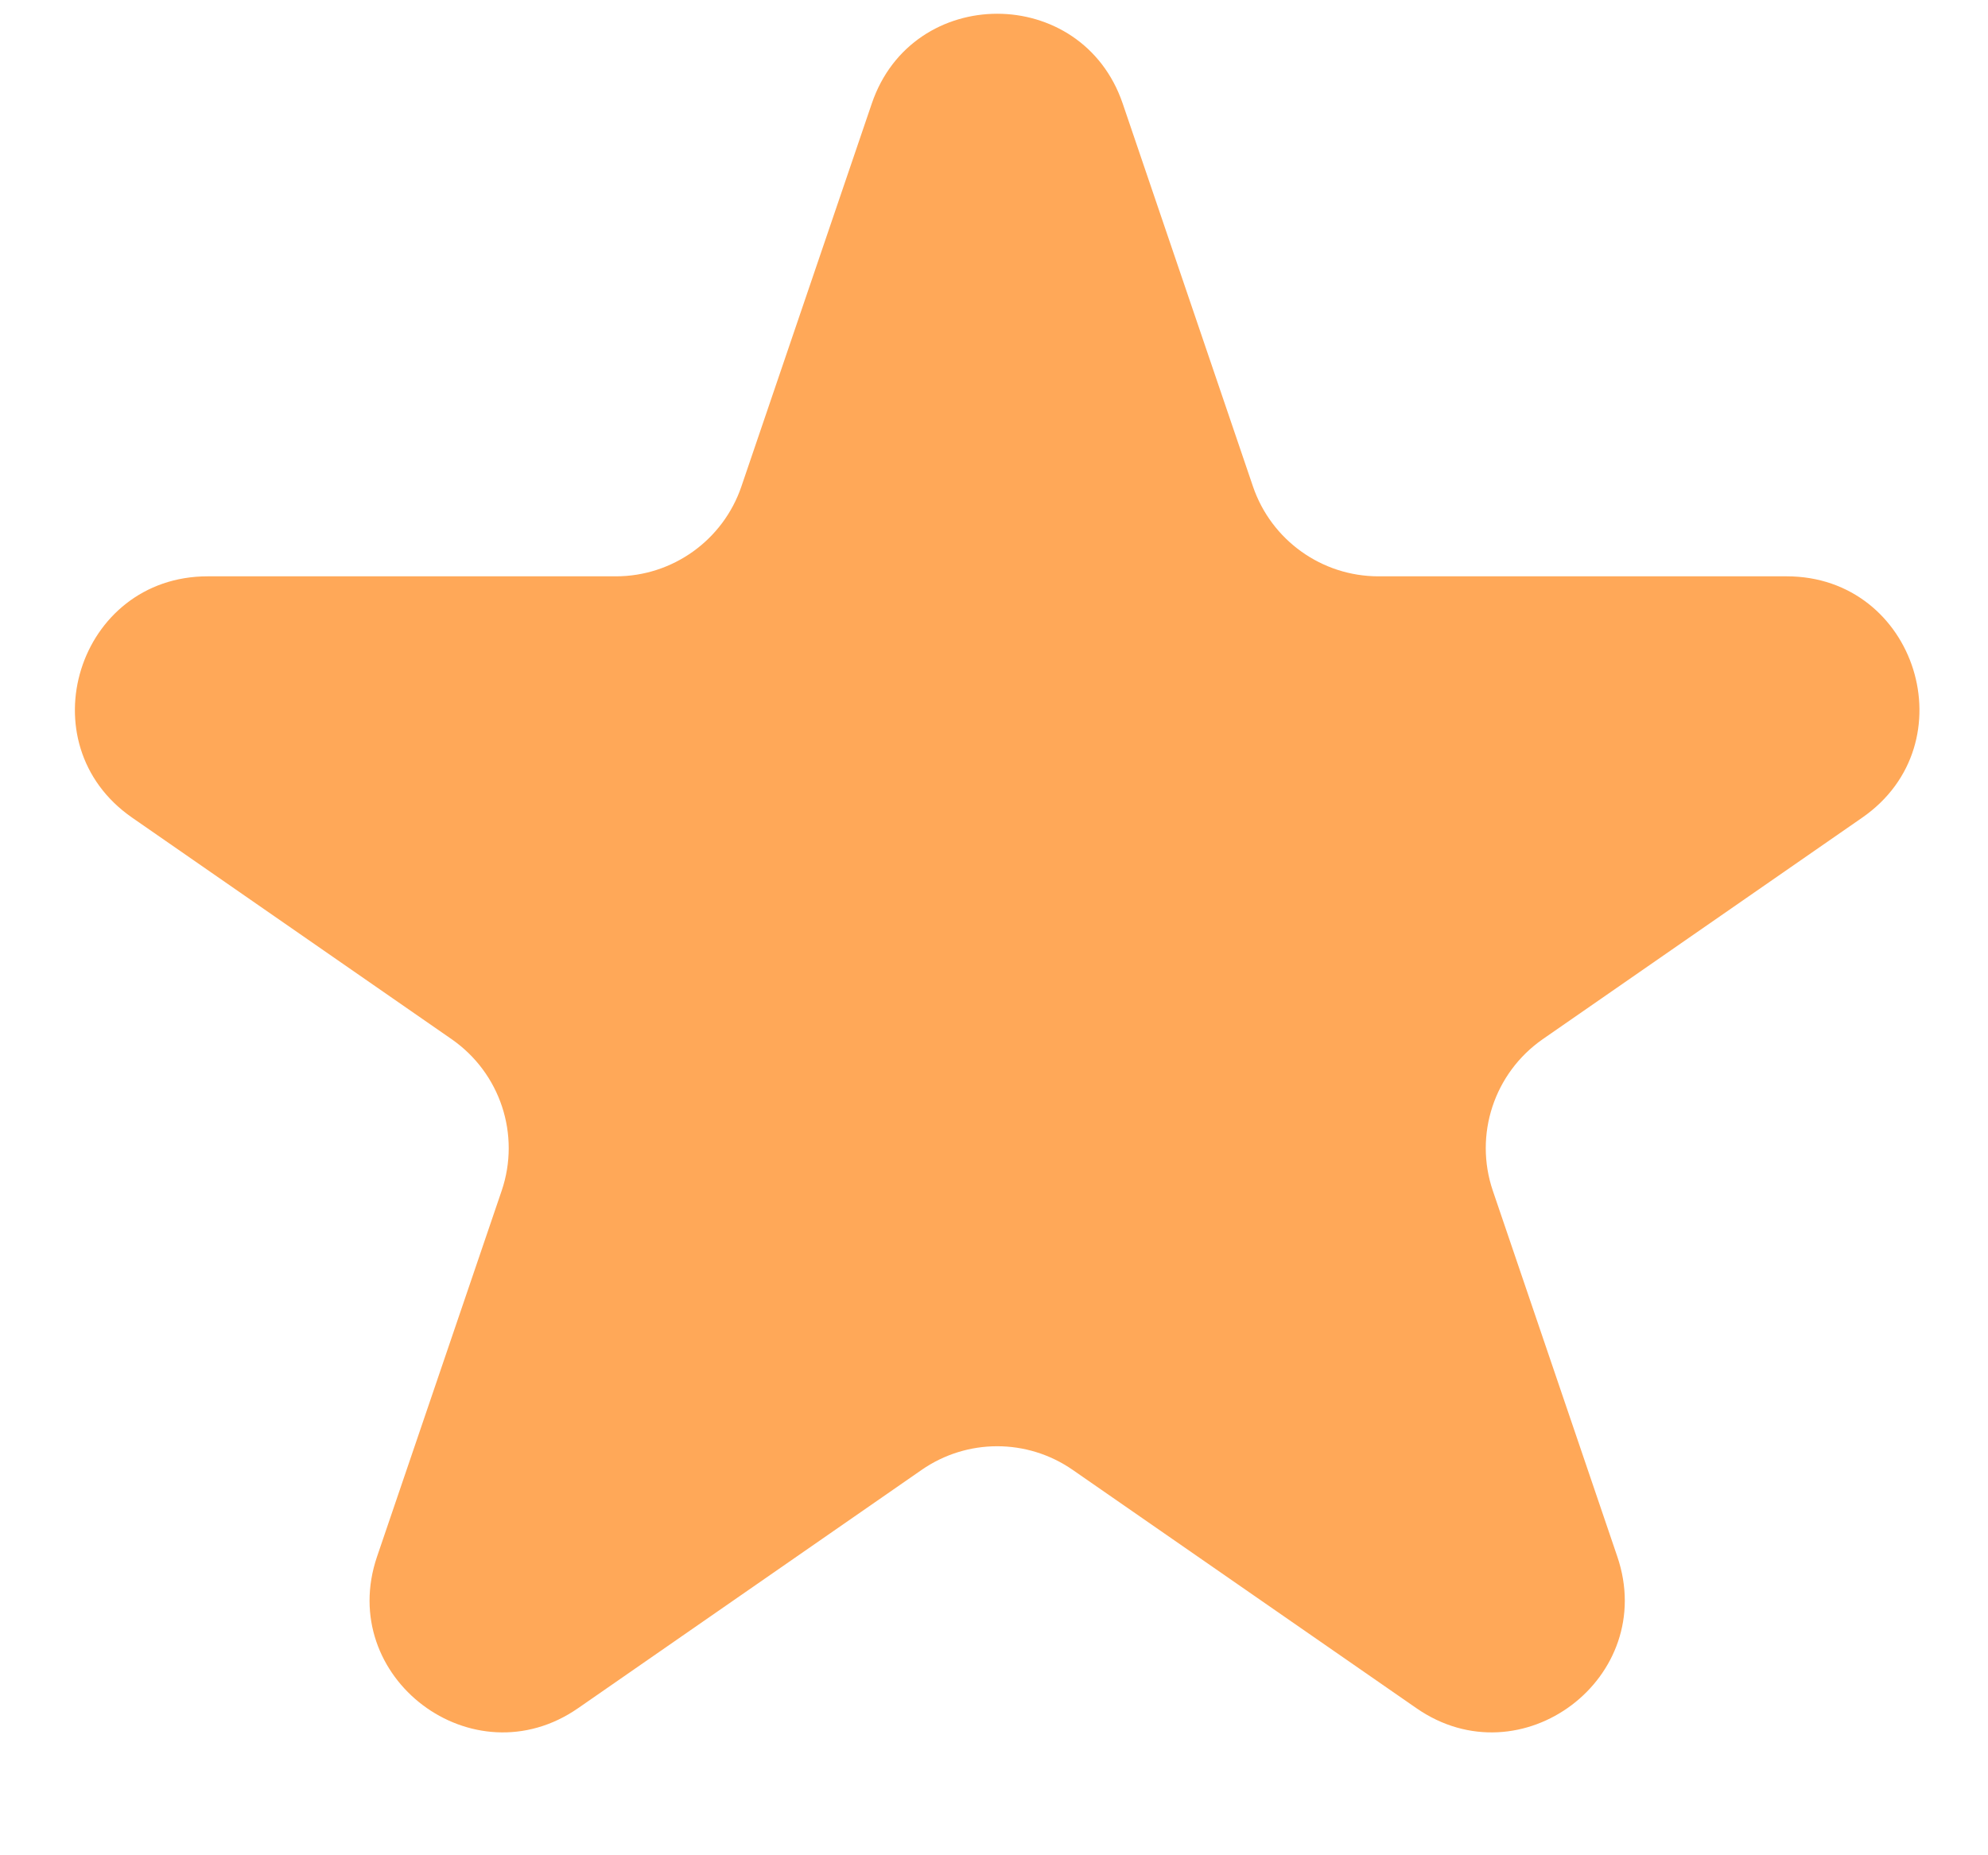 <svg width="15" height="14" viewBox="0 0 15 14" fill="none" xmlns="http://www.w3.org/2000/svg">
<path d="M6.578 0.781C6.885 -0.122 8.163 -0.122 8.471 0.781L9.454 3.671C9.592 4.076 9.973 4.349 10.401 4.349H13.481C14.461 4.349 14.856 5.612 14.051 6.17L11.64 7.842C11.274 8.097 11.12 8.563 11.264 8.986L12.203 11.746C12.514 12.659 11.479 13.44 10.687 12.89L8.094 11.092C7.751 10.854 7.297 10.854 6.954 11.092L4.362 12.89C3.569 13.44 2.534 12.659 2.845 11.746L3.785 8.986C3.929 8.563 3.775 8.097 3.408 7.842L0.997 6.17C0.192 5.612 0.587 4.349 1.567 4.349H4.647C5.075 4.349 5.456 4.076 5.594 3.671L6.578 0.781Z" fill="#FFA858"/>
</svg>
